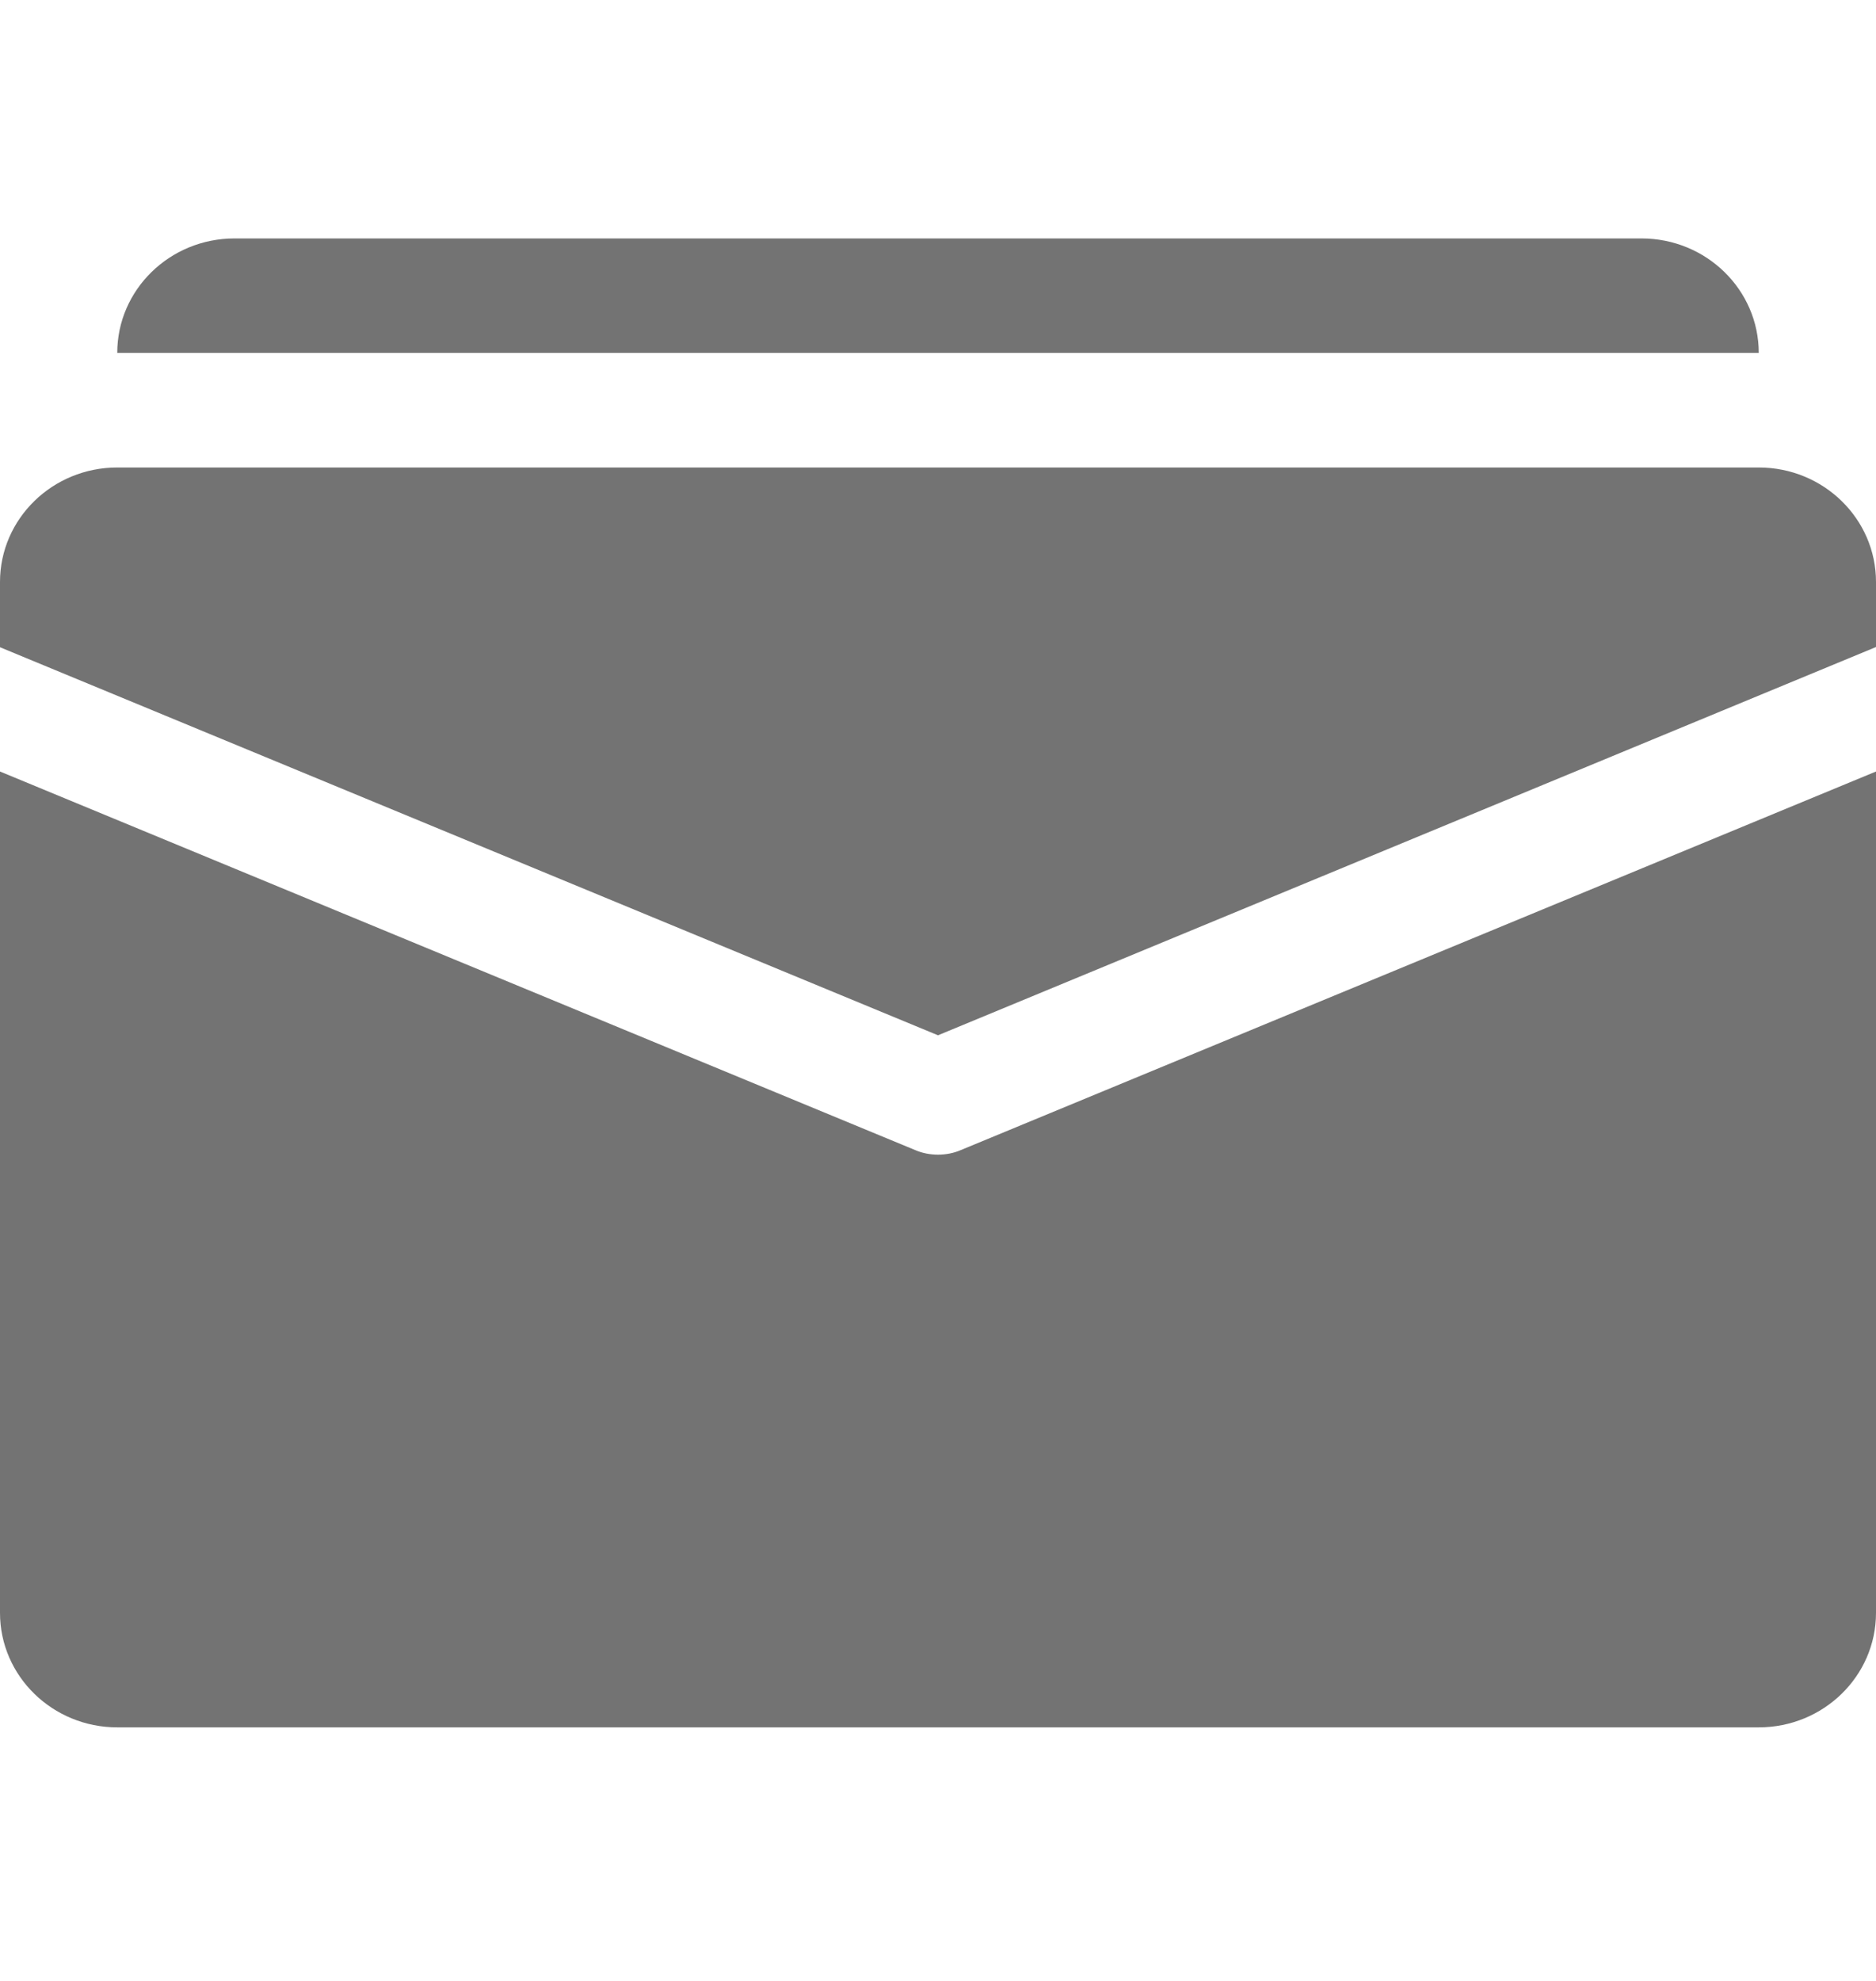 <svg width="18" height="19" viewBox="0 0 18 19" fill="none" xmlns="http://www.w3.org/2000/svg">
<path d="M16.875 4.484H1.125C0.504 4.484 0 4.976 0 5.582V6.208L9 9.93L18 6.206V5.582C18 4.976 17.496 4.484 16.875 4.484Z" fill="#737373"/>
<path d="M9.219 11.031C9.15 11.061 9.074 11.075 9 11.075C8.926 11.075 8.85 11.061 8.781 11.031L0 7.4V15.47C0 16.076 0.504 16.568 1.125 16.568H16.875C17.496 16.568 18 16.076 18 15.47V7.4L9.219 11.031Z" fill="#737373"/>
<path d="M15.75 2.287H2.25C1.629 2.287 1.125 2.779 1.125 3.385H16.875C16.875 2.779 16.371 2.287 15.75 2.287Z" fill="#737373"/>
</svg>
